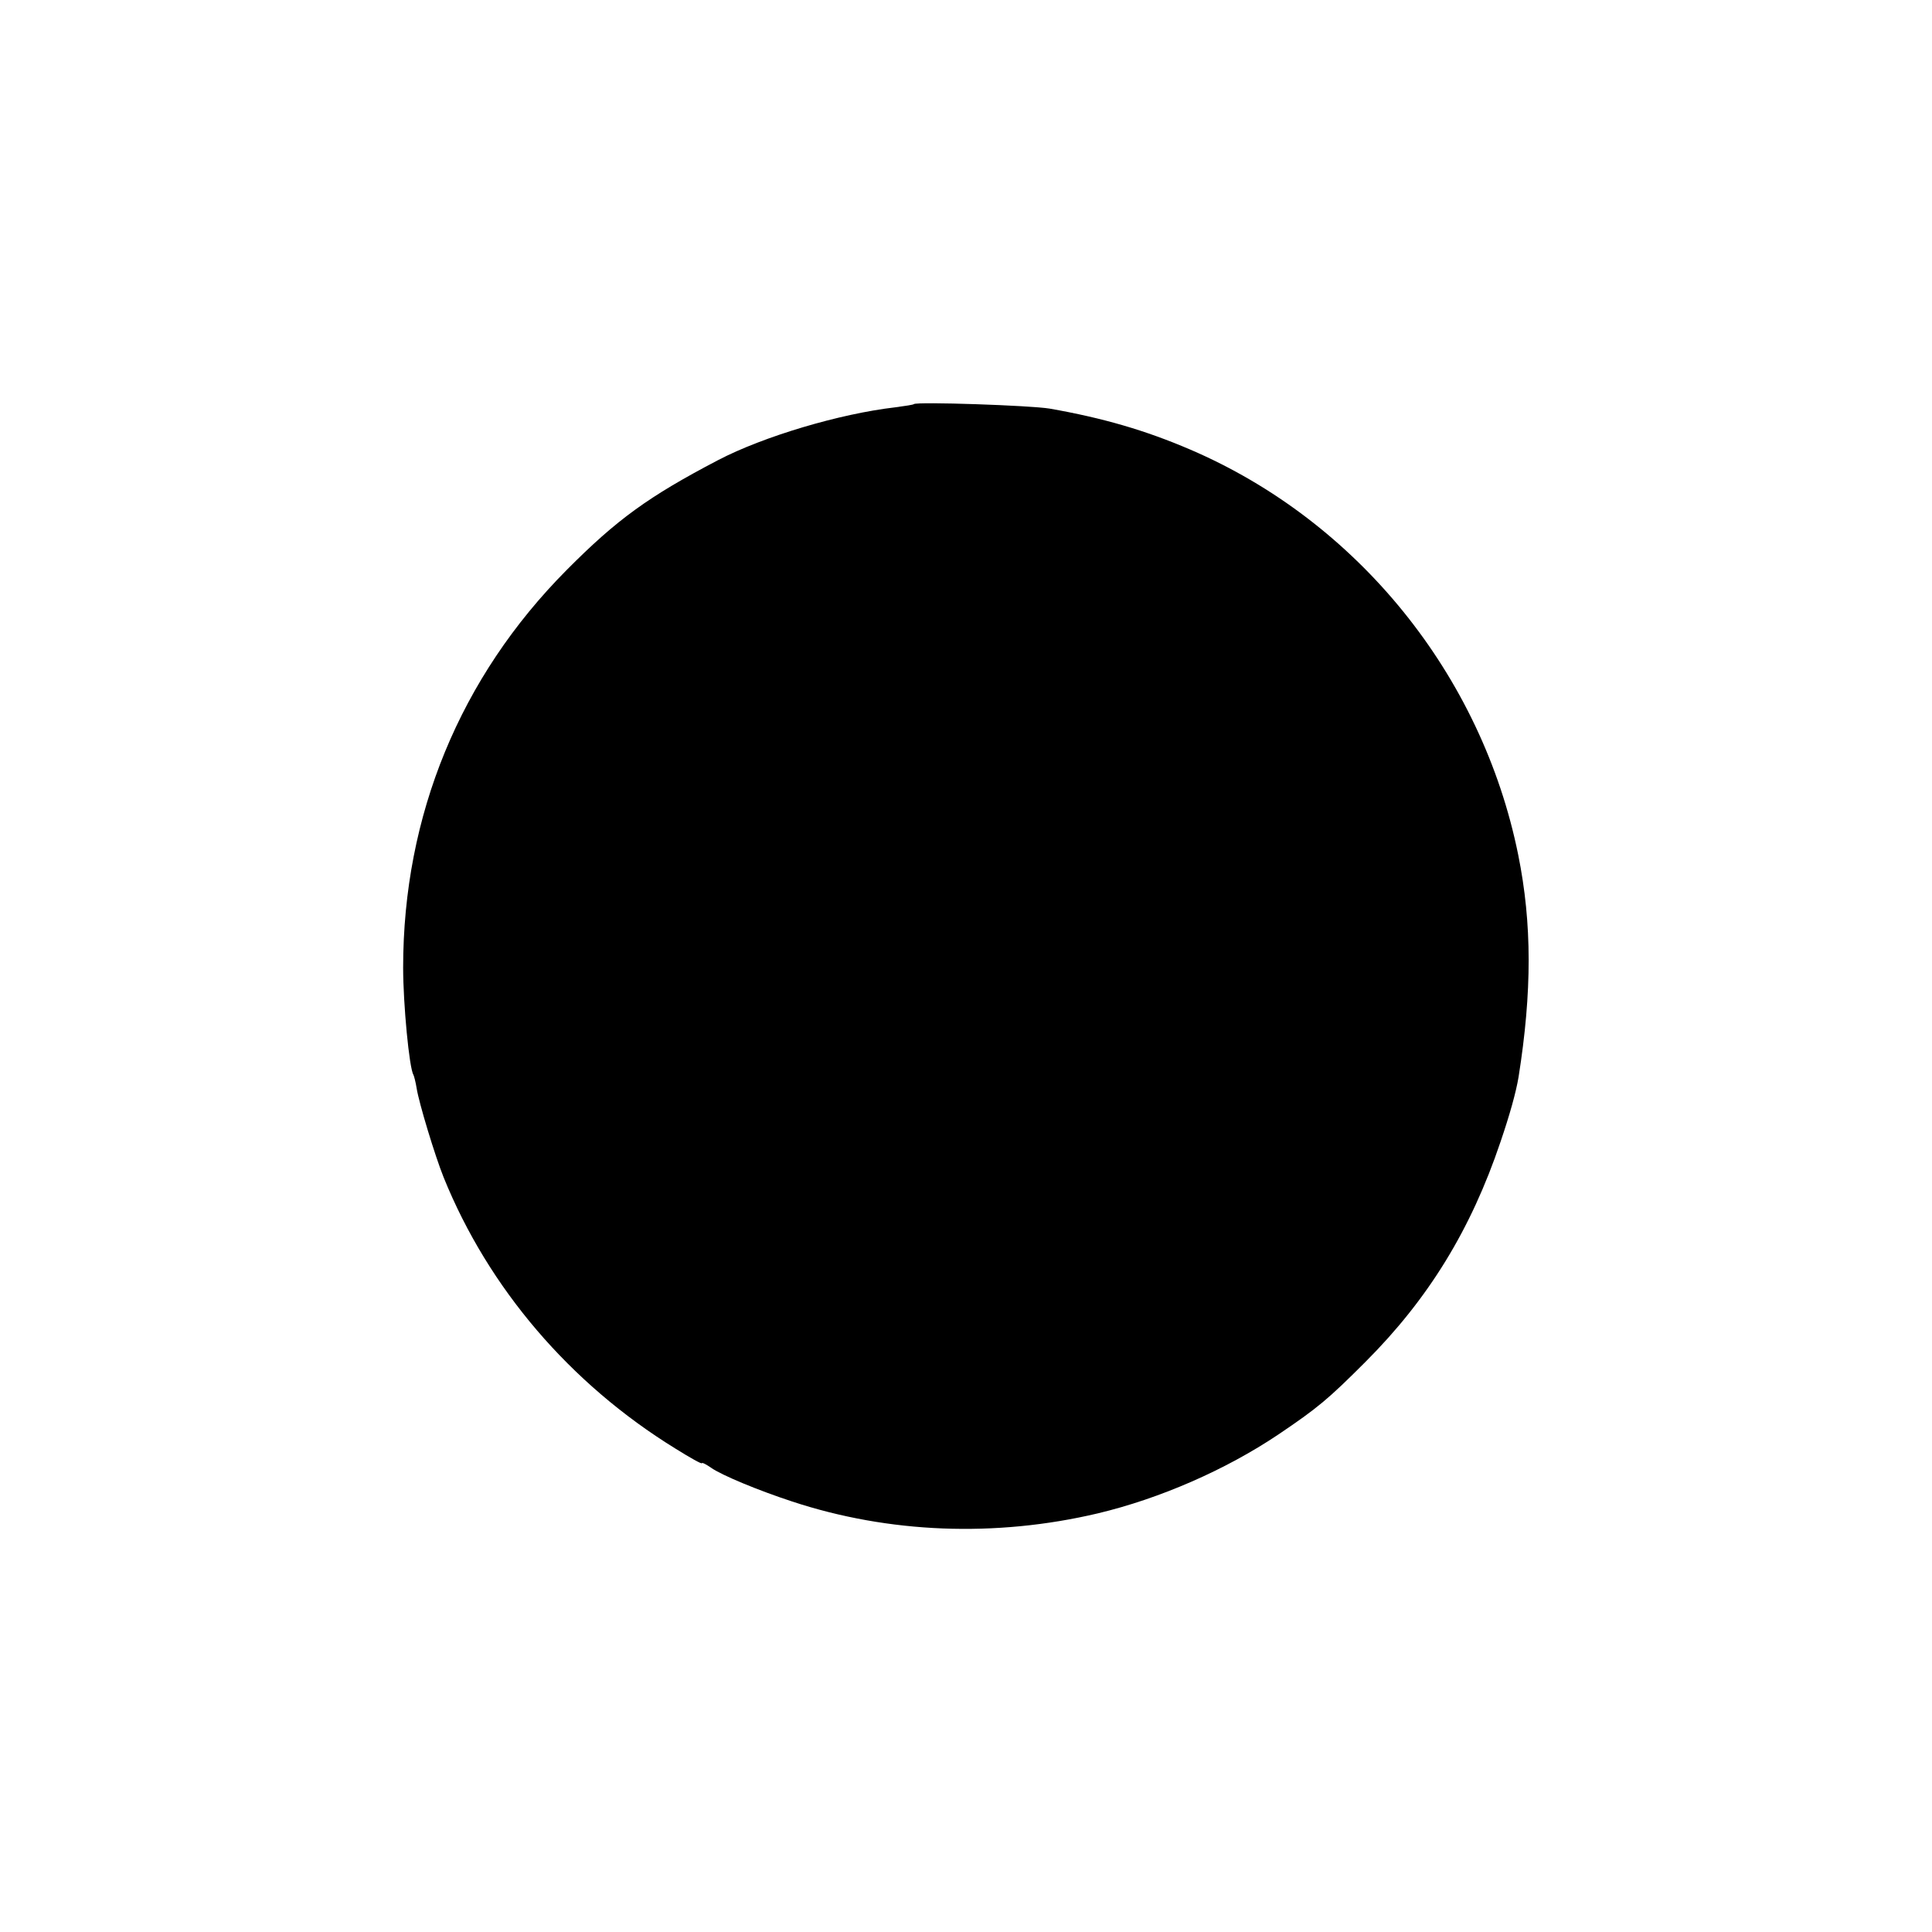 <?xml version="1.0" standalone="no"?>
<!DOCTYPE svg PUBLIC "-//W3C//DTD SVG 20010904//EN"
 "http://www.w3.org/TR/2001/REC-SVG-20010904/DTD/svg10.dtd">
<svg version="1.0" xmlns="http://www.w3.org/2000/svg"
 width="600pt" height="600pt" viewBox="0 0 600 600"
 preserveAspectRatio="xMidYMid meet">
<g transform="translate(0,600) scale(0.1,-0.1)"
fill="#000000" stroke="none">
<path d="M2838 4745 c-1 -2 -28 -6 -58 -10 -172 -20 -408 -90 -550 -164 -216
-113 -314 -184 -470 -341 -331 -333 -508 -762 -508 -1235 0 -113 19 -313 32
-333 2 -4 7 -23 10 -42 7 -45 57 -210 84 -277 139 -343 392 -640 720 -842 45
-28 82 -49 82 -45 0 3 12 -3 28 -14 32 -23 148 -71 252 -105 300 -99 631 -112
949 -37 193 46 397 135 561 245 123 83 155 110 270 225 196 196 328 411 420
684 28 82 48 153 56 201 42 265 42 477 -1 690 -113 559 -499 1036 -1019 1259
-140 60 -271 98 -436 127 -59 10 -413 22 -422 14z"/>
</g>
</svg>
